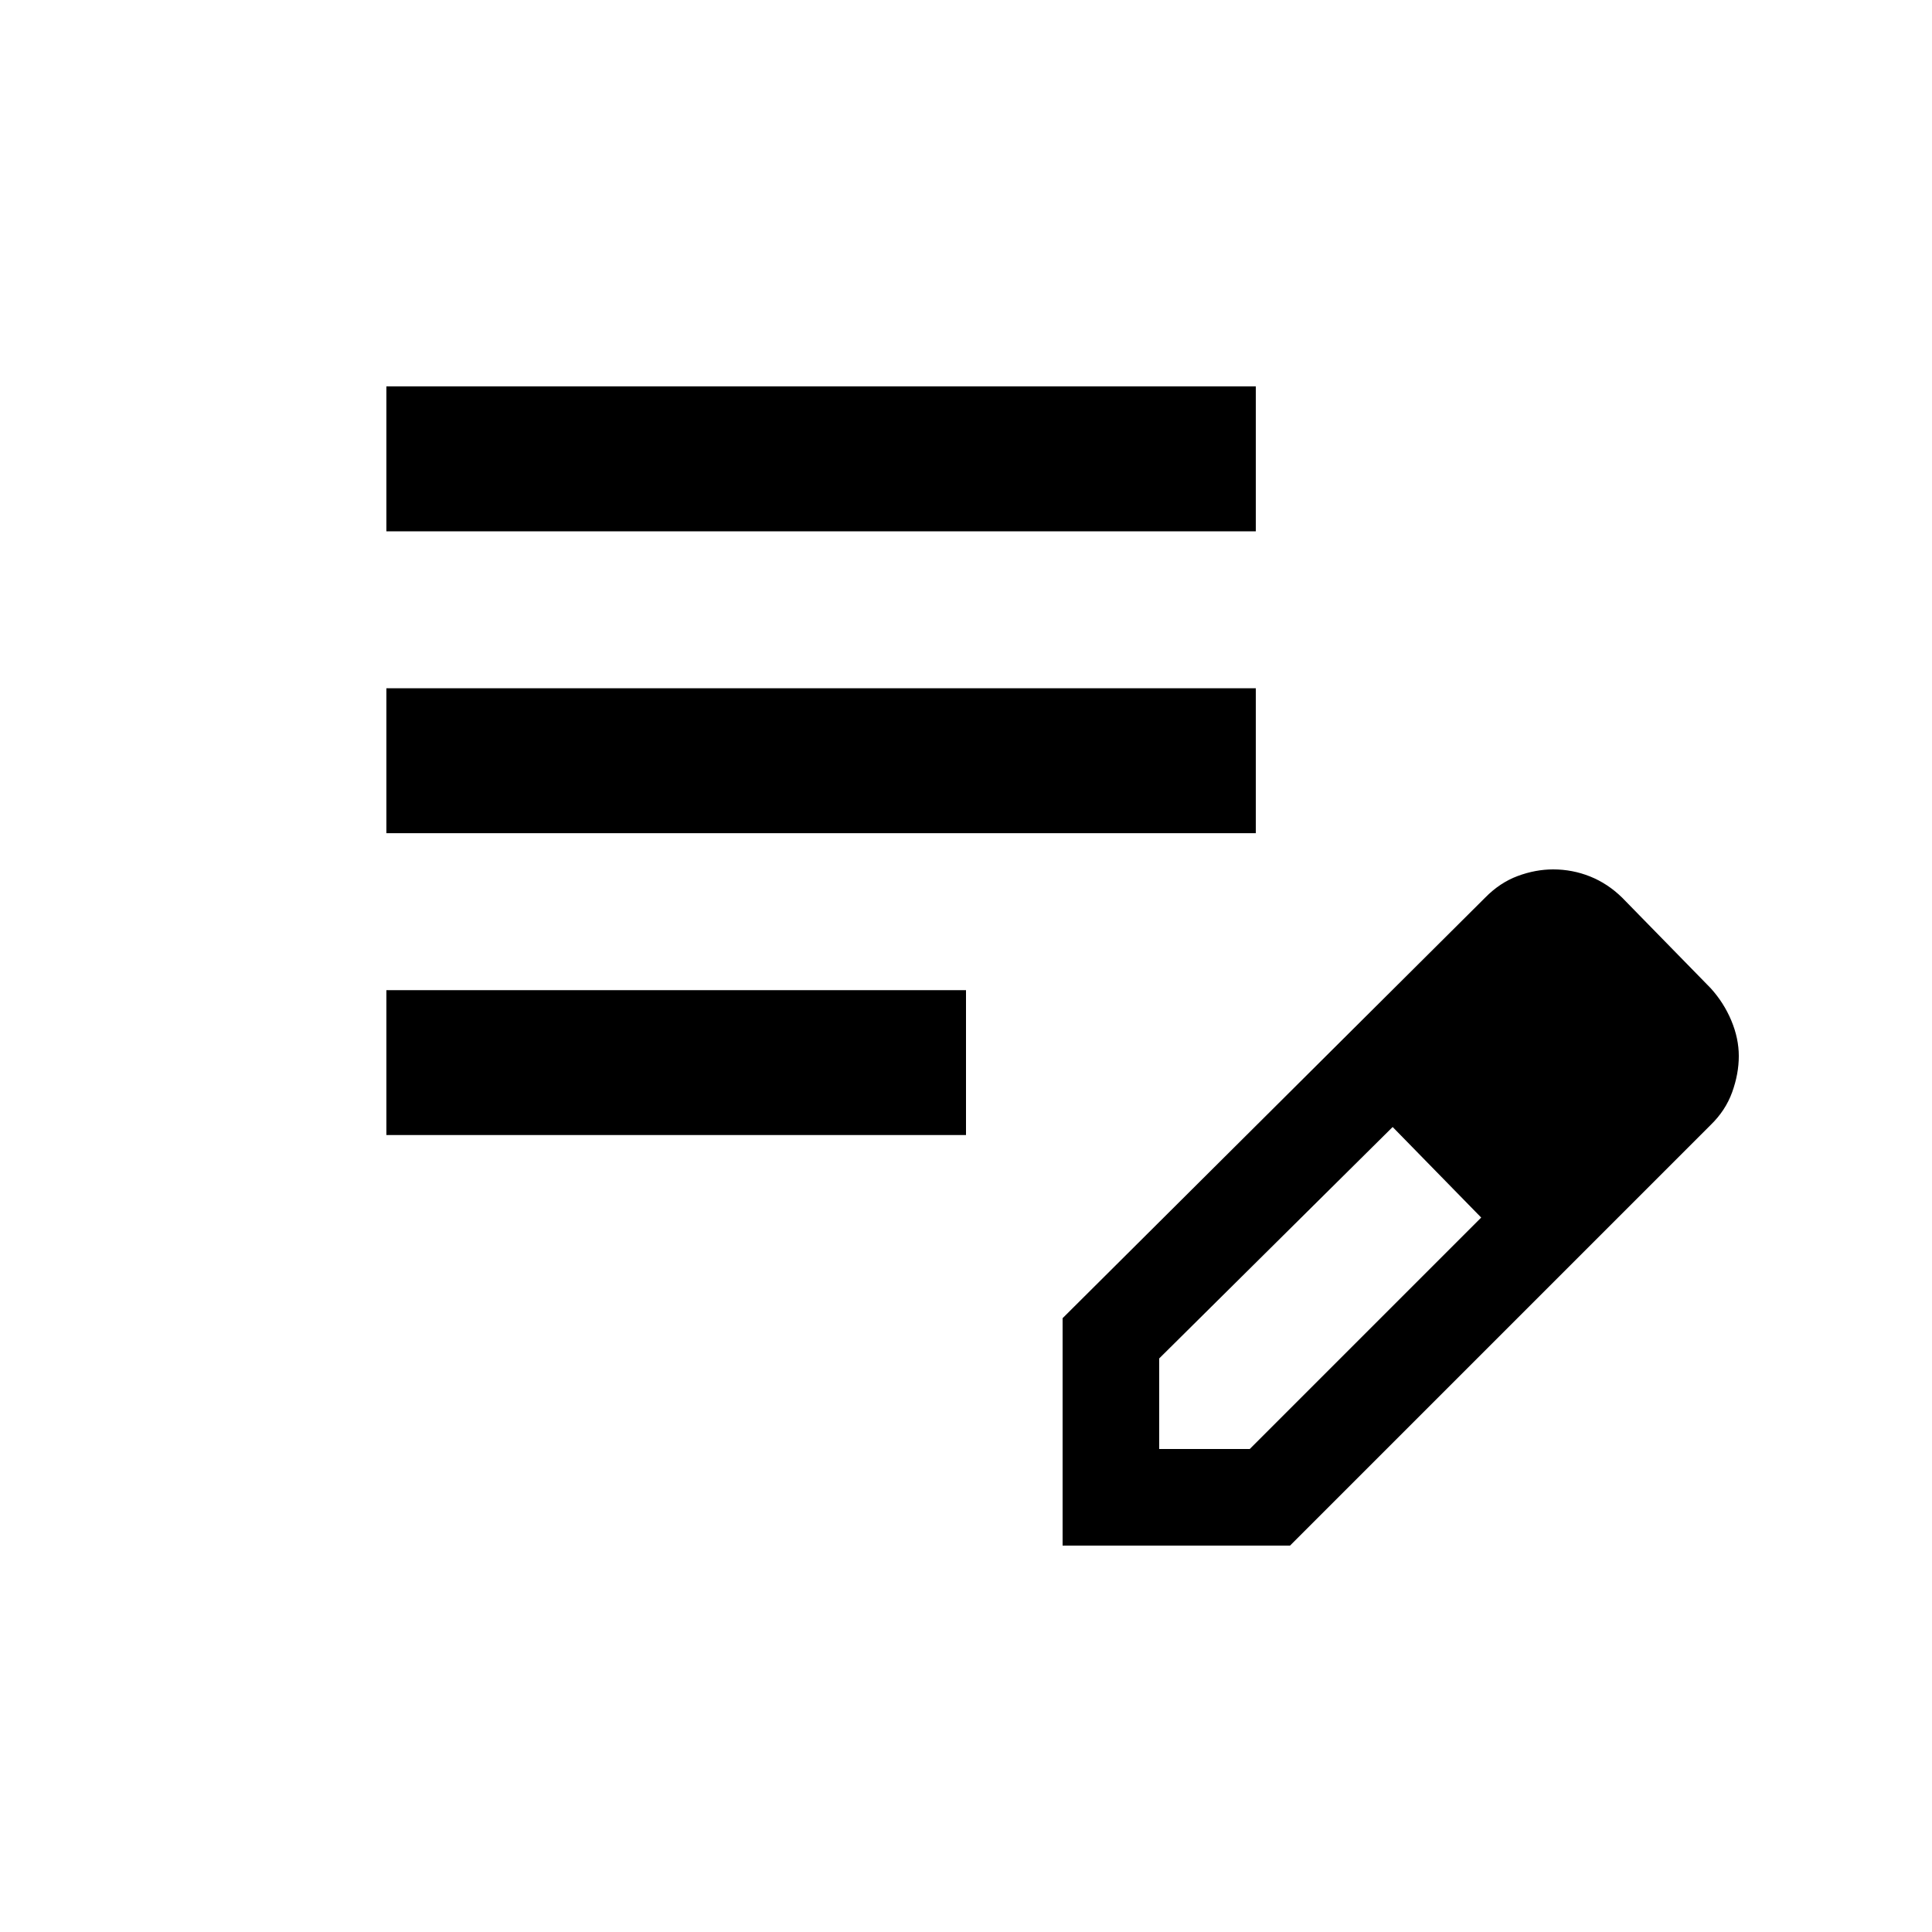 <svg xmlns="http://www.w3.org/2000/svg" height="20px" viewBox="0 -960 960 960" width="20px" fill="#000"><path d="M192-396v-72h288v72H192Zm0-150v-72h432v72H192Zm0-150v-72h432v72H192Zm336 504v-113l210-209q7.26-7.41 16.13-10.71Q763-528 771.76-528q9.55 0 18.31 3.5Q798.83-521 806-514l44 45q6.59 7.26 10.29 16.13Q864-444 864-435.24t-3.29 17.92q-3.3 9.15-10.71 16.32L641-192H528Zm288-243-45-45 45 45ZM576-240h45l115-115-22-23-22-22-116 115v45Zm138-138-22-22 44 45-22-23Z"/></svg>